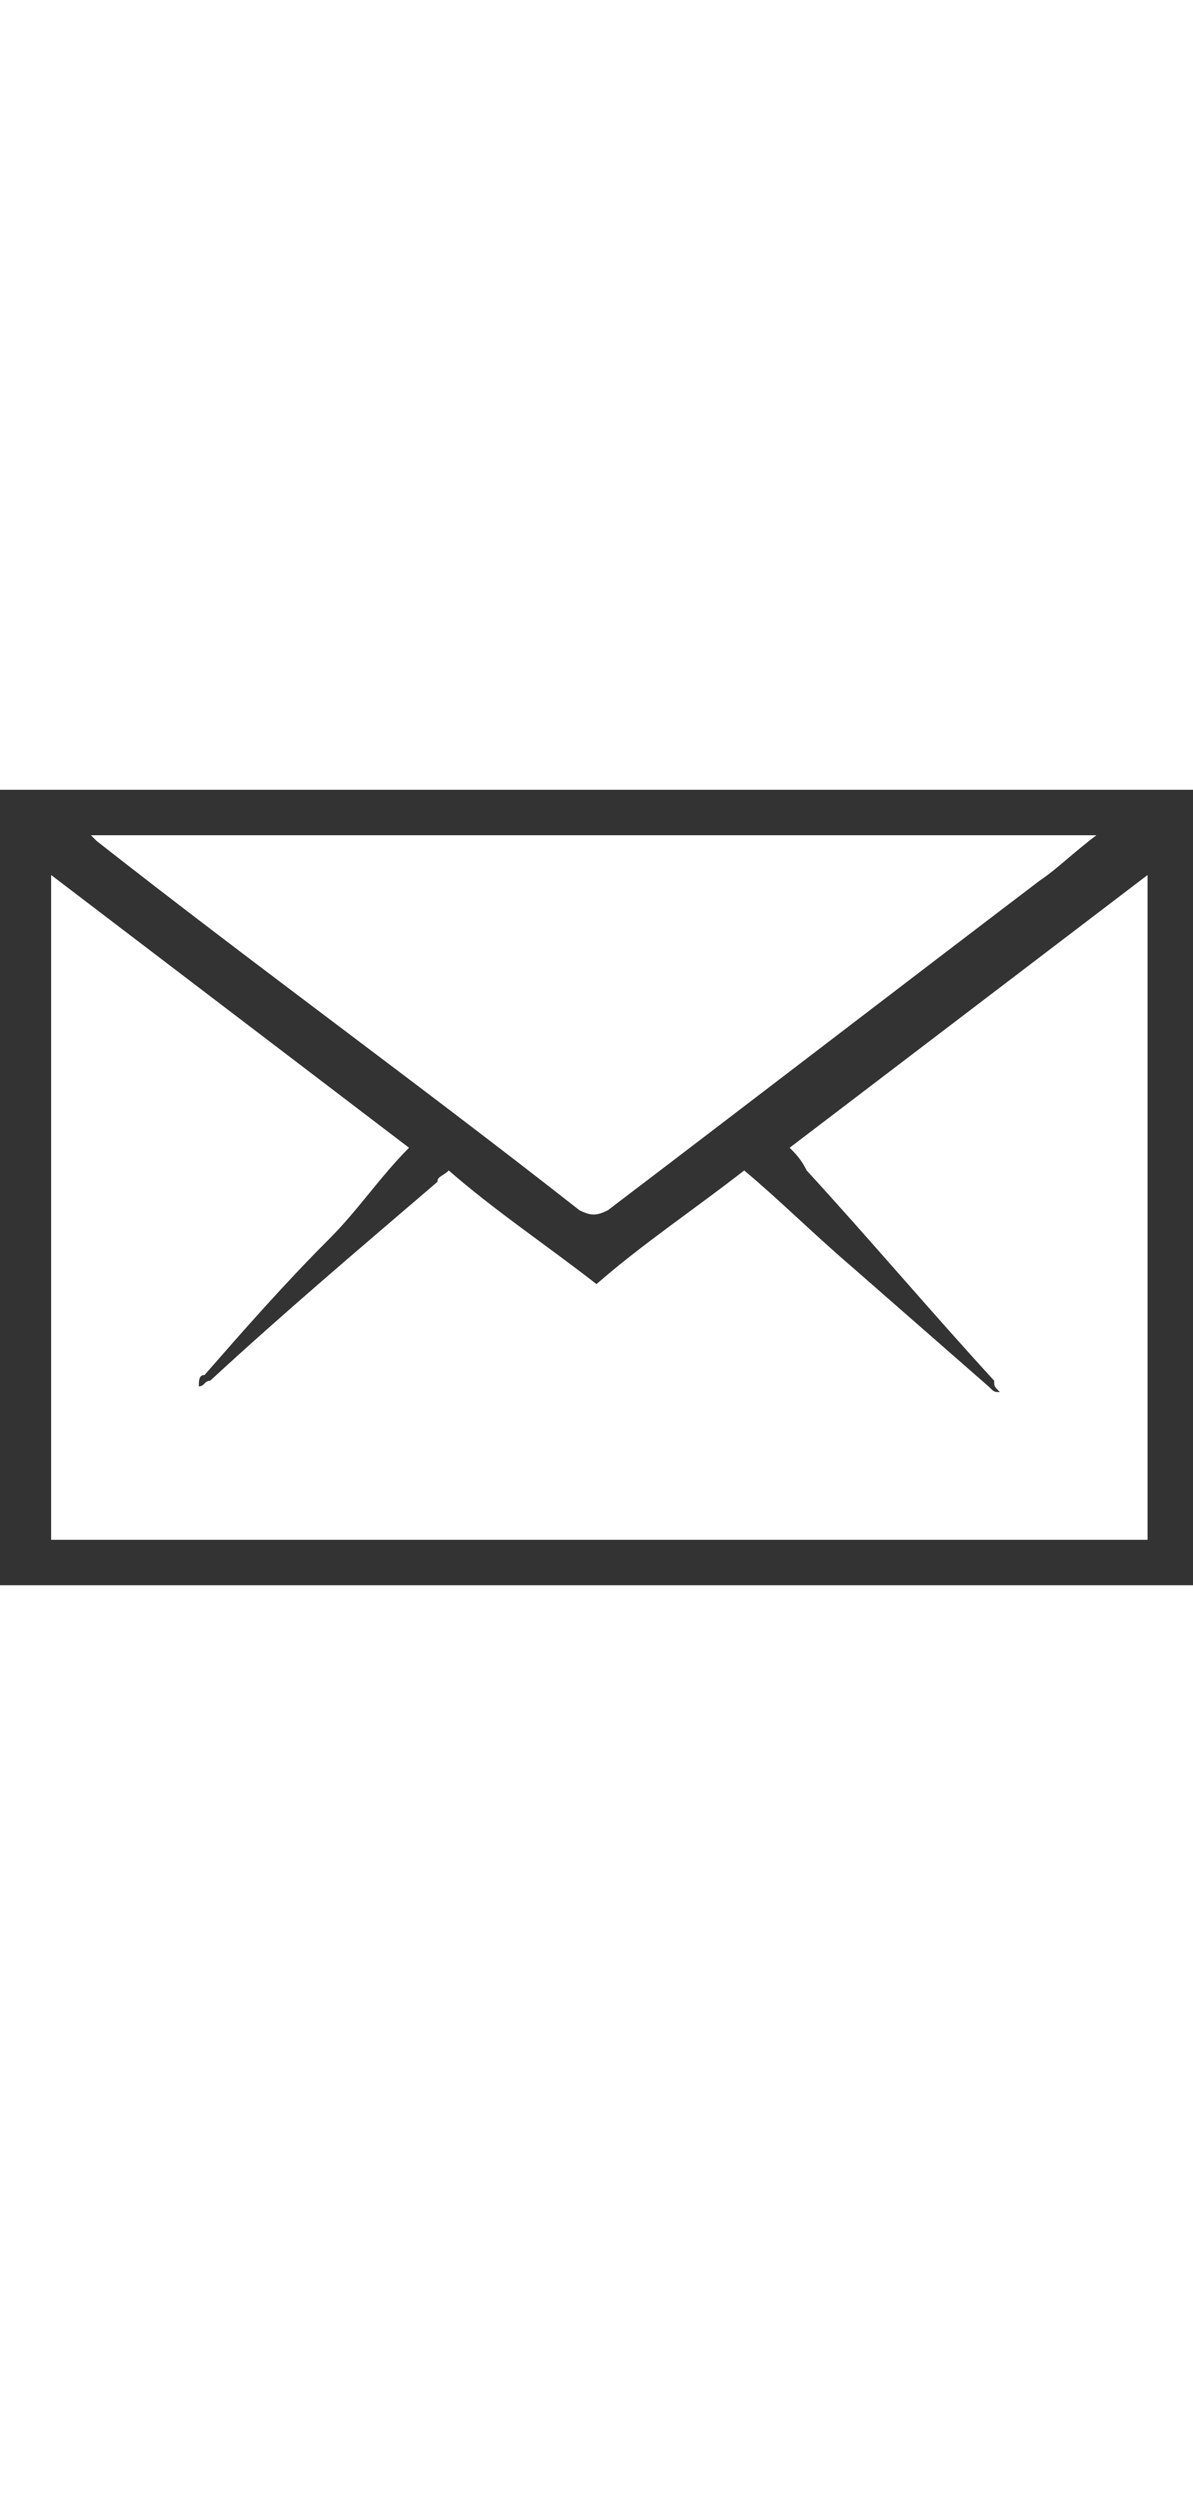 <?xml version="1.0" encoding="utf-8"?>
<!-- Generator: Adobe Illustrator 19.1.1, SVG Export Plug-In . SVG Version: 6.00 Build 0)  -->
<svg version="1.1" id="Calque_1" xmlns="http://www.w3.org/2000/svg" xmlns:xlink="http://www.w3.org/1999/xlink" x="0px" y="0px"
	 viewBox="0 0 21 44" style="enable-background:new 0 0 21 44;" xml:space="preserve">
<style type="text/css">
	.st0{display:none;fill:#00AEEF;}
	.st1{display:none;}
	.st2{display:inline;fill:#333333;}
	.st3{fill:#333333;}
</style>
<rect id="background_color" y="-2" class="st0" width="21" height="48"/>
<g id="logo_infographiste-poitiers" class="st1">
	<path class="st2" d="M0.1,30.1c0.1,0.2,0.3,0.4,0.5,0.5c-0.1,0-0.3,0-0.4,0c-0.1,0-0.1,0-0.1-0.1C0.1,30.4,0.1,30.2,0.1,30.1z"/>
	<path class="st2" d="M20.4,30.6c0.2-0.1,0.4-0.3,0.5-0.5c0,0.1,0,0.3,0,0.4c0,0.1,0,0.1-0.1,0.1C20.7,30.6,20.5,30.6,20.4,30.6z"/>
	<path class="st2" d="M21,11c0-0.2-0.2-0.3-0.4-0.4c0,0-0.1,0-0.1,0c-6.7,0-13.3,0-20,0c0,0-0.1,0-0.1,0c-0.2,0-0.3,0.2-0.4,0.4
		c0,0,0,0.1,0,0.1c0,6.7,0,13.3,0,20c0,0,0,0.1,0,0.1c0,0.2,0.2,0.3,0.4,0.4c0,0,0.1,0,0.1,0c6.7,0,13.3,0,20,0c0,0,0.1,0,0.1,0
		c0.2,0,0.3-0.2,0.4-0.4c0,0,0-0.1,0-0.1c0-6.7,0-13.3,0-20C21,11,21,11,21,11z M20,30.4c0,0.1,0,0.2-0.2,0.2c-4.6,0-9.3,0-13.9,0
		c-0.2,0-0.2,0-0.1-0.2c0.5-1.3,0.9-2.5,1.4-3.8c0.1-0.1,0.1-0.2,0.2-0.1c1,0.3,1.9,0.7,2.9,1c1,0.3,1.9,0.4,2.9,0.2
		c1-0.2,1.8-0.6,2.4-1.4c0.6-0.6,0.9-1.4,1.2-2.2c0.3-0.7,0.5-1.4,0.6-2.1c0.2-1.7-0.3-3.1-1.6-4.2c-0.9-0.7-1.9-1.1-2.9-1.5
		c-1.7-0.6-3.4-1.2-5.1-1.9c-0.1,0-0.2,0-0.2,0.1c-0.6,1.7-1.3,3.5-1.9,5.2c-0.8,2.1-1.5,4.1-2.3,6.2c-0.5,1.5-1.1,2.9-1.6,4.4
		c0,0.1-0.1,0.2-0.2,0.2c-0.1,0-0.3,0-0.4,0C1,30.6,1,30.5,1,30.4c0.1-0.4,0.3-0.8,0.4-1.2c0.5-1.4,1.1-2.9,1.6-4.3
		c0.6-1.7,1.3-3.5,1.9-5.2c0.6-1.7,1.2-3.4,1.9-5.2c0.1-0.3,0.1-0.3-0.2-0.4c-0.4-0.1-0.7-0.3-1.1-0.4c-0.1,0-0.2,0-0.2,0.1
		c-0.6,1.8-1.3,3.5-1.9,5.3c-0.8,2.1-1.6,4.3-2.3,6.4c0,0,0,0,0,0c0-0.1,0-0.1,0-0.2c0-4.5,0-9,0-13.5c0-0.2,0.1-0.2,0.2-0.2
		c6.2,0,12.4,0,18.6,0c0.2,0,0.2,0,0.2,0.2C20,18,20,24.2,20,30.4z M8.3,23.2c0.5-1.5,1.1-2.9,1.6-4.4c0-0.1,0.1-0.1,0.2-0.1
		c0.7,0.2,1.3,0.5,2,0.7c0.4,0.1,0.7,0.3,1,0.6c0.4,0.4,0.6,1,0.5,1.6c-0.1,0.7-0.3,1.3-0.7,1.9c-0.4,0.5-0.9,0.8-1.5,0.8
		c-0.3,0-0.7-0.1-1-0.2c-0.7-0.2-1.3-0.5-2-0.7C8.3,23.4,8.3,23.3,8.3,23.2z"/>
</g>
<g id="icon_email">
	<path class="st3" d="M0,13.9c7,0,14,0,21,0c0,4.7,0,9.3,0,14c-7,0-14,0-21,0C0,23.2,0,18.5,0,13.9z M13.1,20.6
		c-0.9,0.7-1.8,1.3-2.6,2c-0.9-0.7-1.8-1.3-2.6-2c-0.1,0.1-0.2,0.1-0.2,0.2C6.3,22,5,23.1,3.7,24.3c-0.1,0-0.1,0.1-0.2,0.1
		c0-0.1,0-0.2,0.1-0.2c0.7-0.8,1.4-1.6,2.2-2.4c0.5-0.5,0.9-1.1,1.4-1.6c-2.1-1.6-4.2-3.2-6.3-4.8c0,3.9,0,7.8,0,11.7
		c6.4,0,12.8,0,19.3,0c0-3.9,0-7.8,0-11.7c-2.1,1.6-4.2,3.2-6.3,4.8c0.1,0.1,0.2,0.2,0.3,0.4c1.1,1.2,2.2,2.5,3.3,3.7
		c0,0.1,0,0.1,0.1,0.2c-0.1,0-0.1,0-0.2-0.1c-0.8-0.7-1.6-1.4-2.4-2.1C14.3,21.7,13.7,21.1,13.1,20.6z M1.6,14.7
		c0.1,0.1,0.1,0.1,0.1,0.1c2.8,2.2,5.7,4.3,8.5,6.5c0.2,0.1,0.3,0.1,0.5,0c2.5-1.9,5.1-3.9,7.6-5.8c0.3-0.2,0.6-0.5,1-0.8
		C13.4,14.7,7.6,14.7,1.6,14.7z"/>
</g>
</svg>
